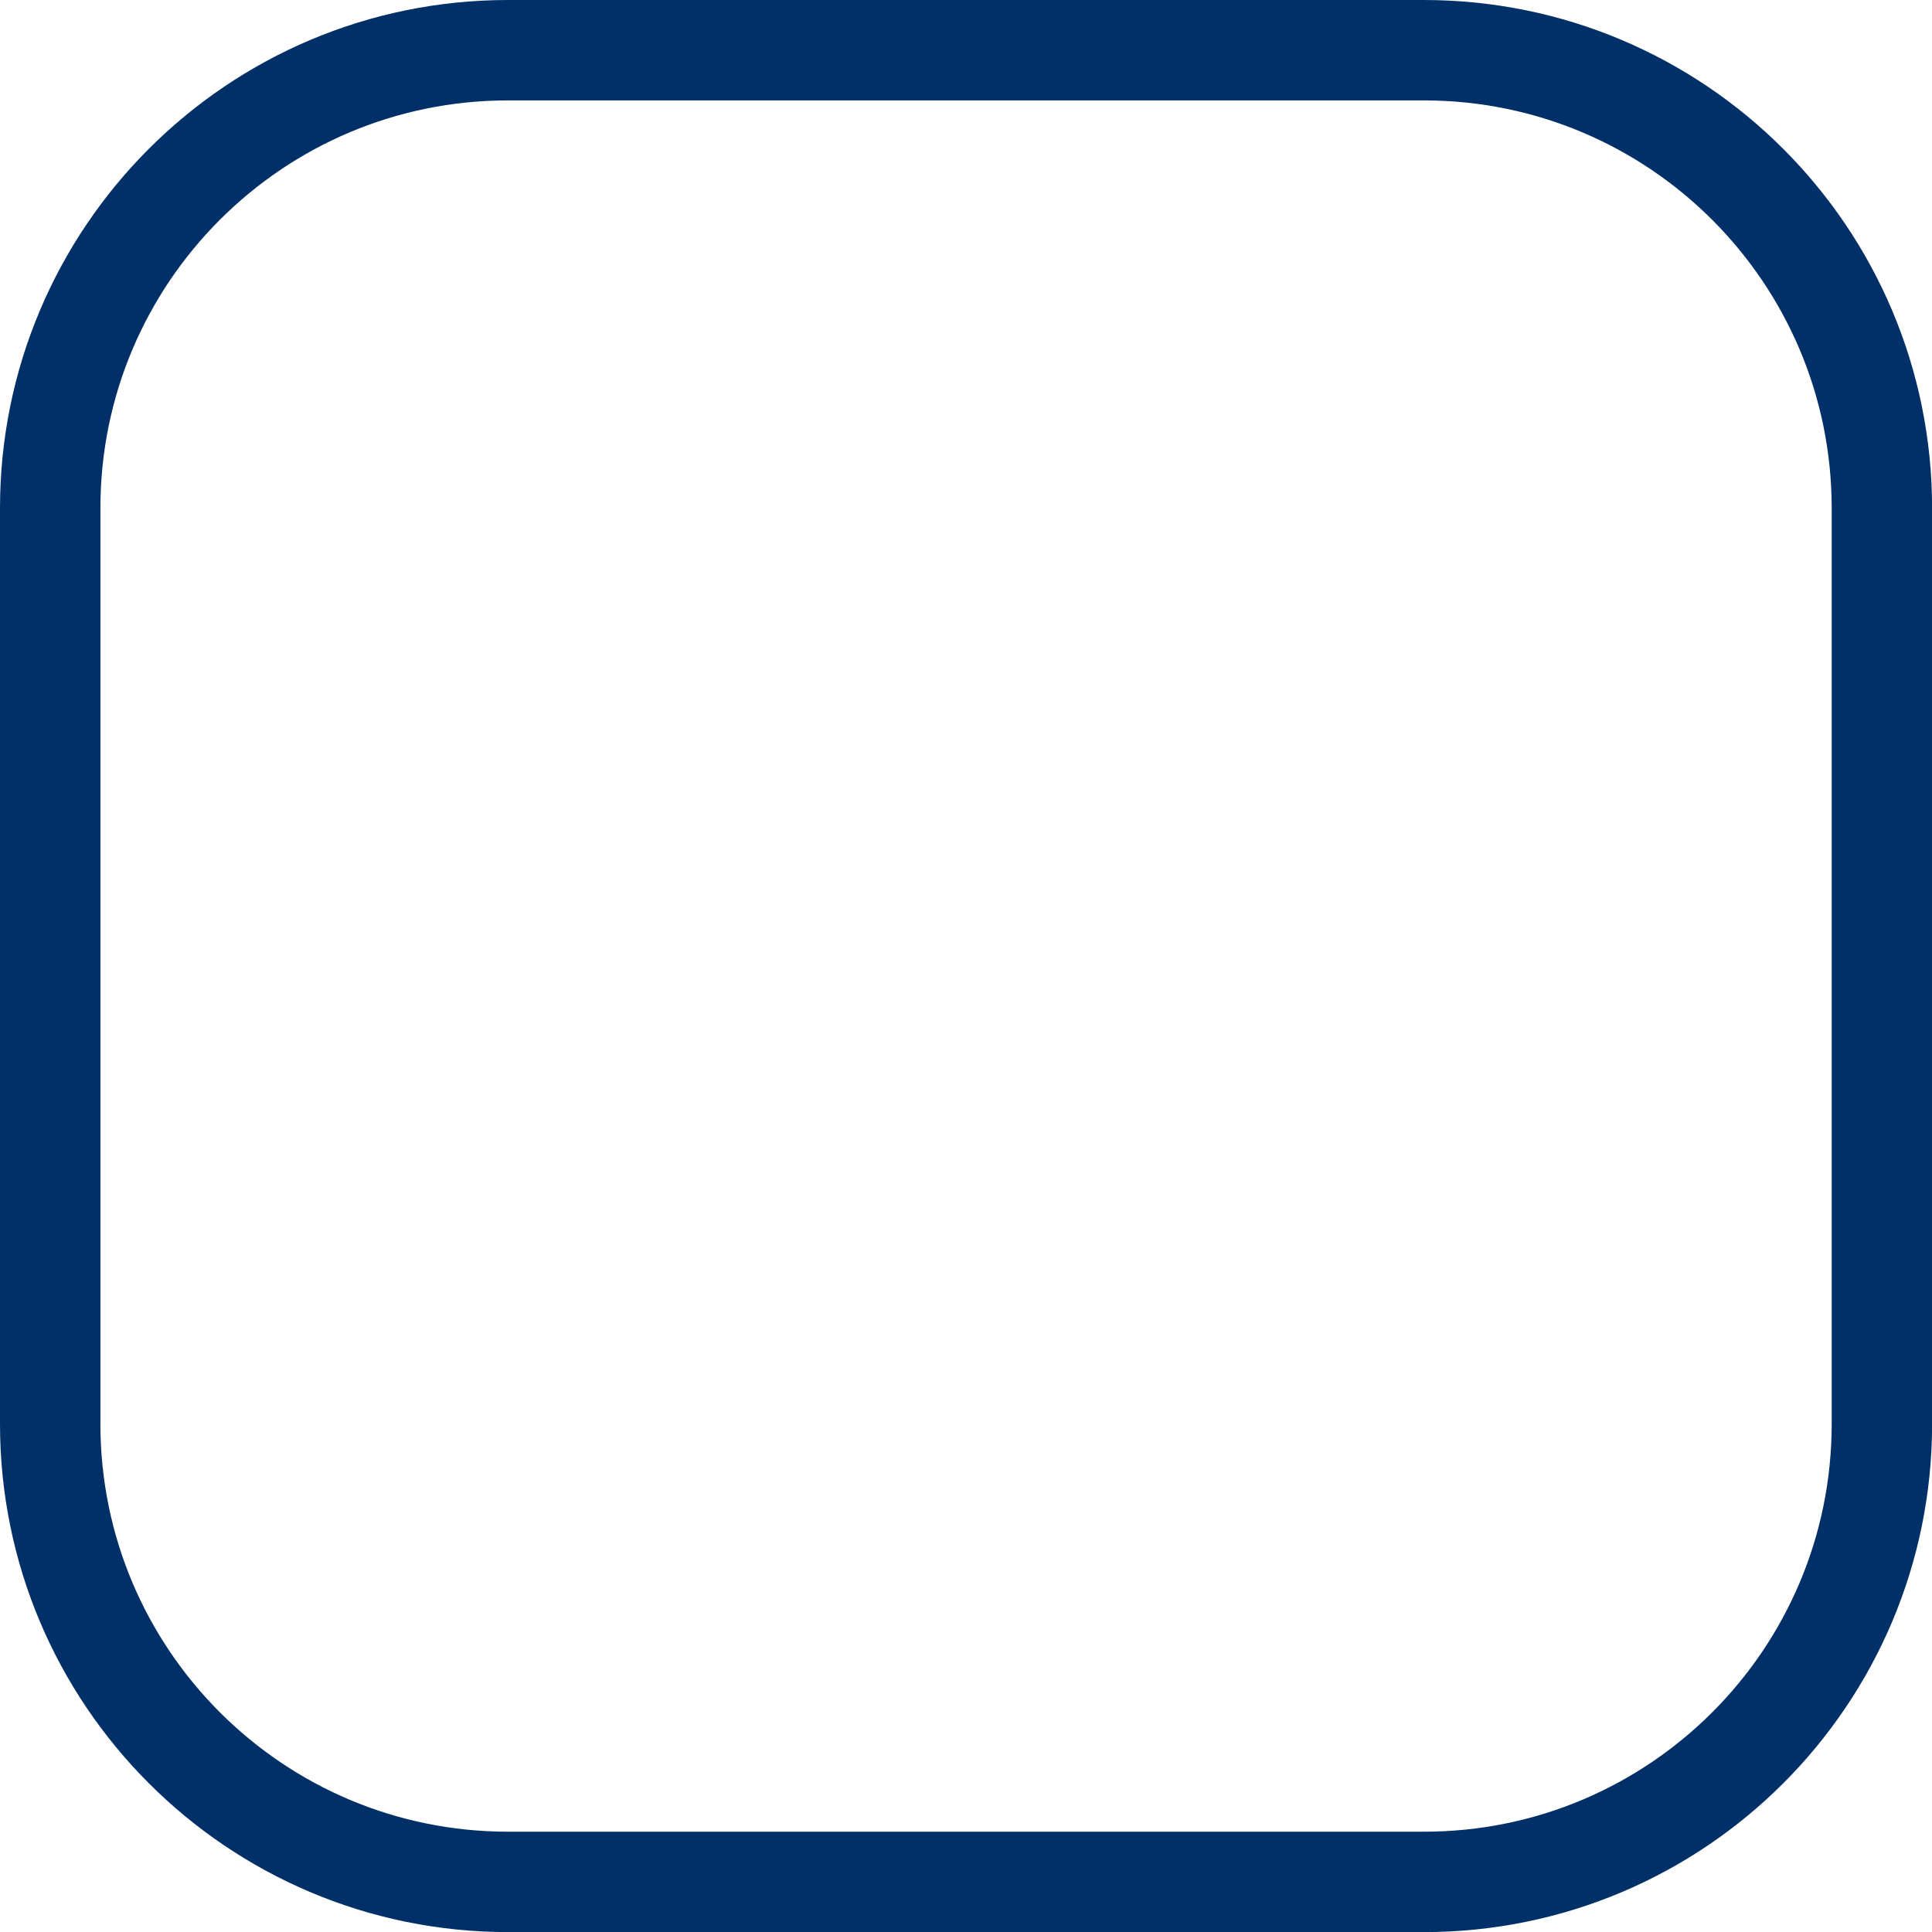 <?xml version="1.0" encoding="utf-8"?>
<!-- Generator: Adobe Illustrator 16.0.0, SVG Export Plug-In . SVG Version: 6.00 Build 0)  -->
<!DOCTYPE svg PUBLIC "-//W3C//DTD SVG 1.1 Basic//EN" "http://www.w3.org/Graphics/SVG/1.1/DTD/svg11-basic.dtd">
<svg version="1.1" baseProfile="basic" id="Layer_1"
	 xmlns="http://www.w3.org/2000/svg" xmlns:xlink="http://www.w3.org/1999/xlink" x="0px" y="0px" width="19.242px"
	 height="19.242px" viewBox="0 0 19.242 19.242" xml:space="preserve">
<g>
	<path fill="none" stroke="#003067" stroke-miterlimit="10" d="M14.18,0.5h-9.12C2.542,0.5,0.5,2.542,0.5,5.061v9.12
		c0,2.52,2.042,4.562,4.561,4.562h9.12c2.521,0,4.562-2.042,4.562-4.562v-9.12C18.742,2.542,16.701,0.5,14.18,0.5z"/>
</g>
</svg>

